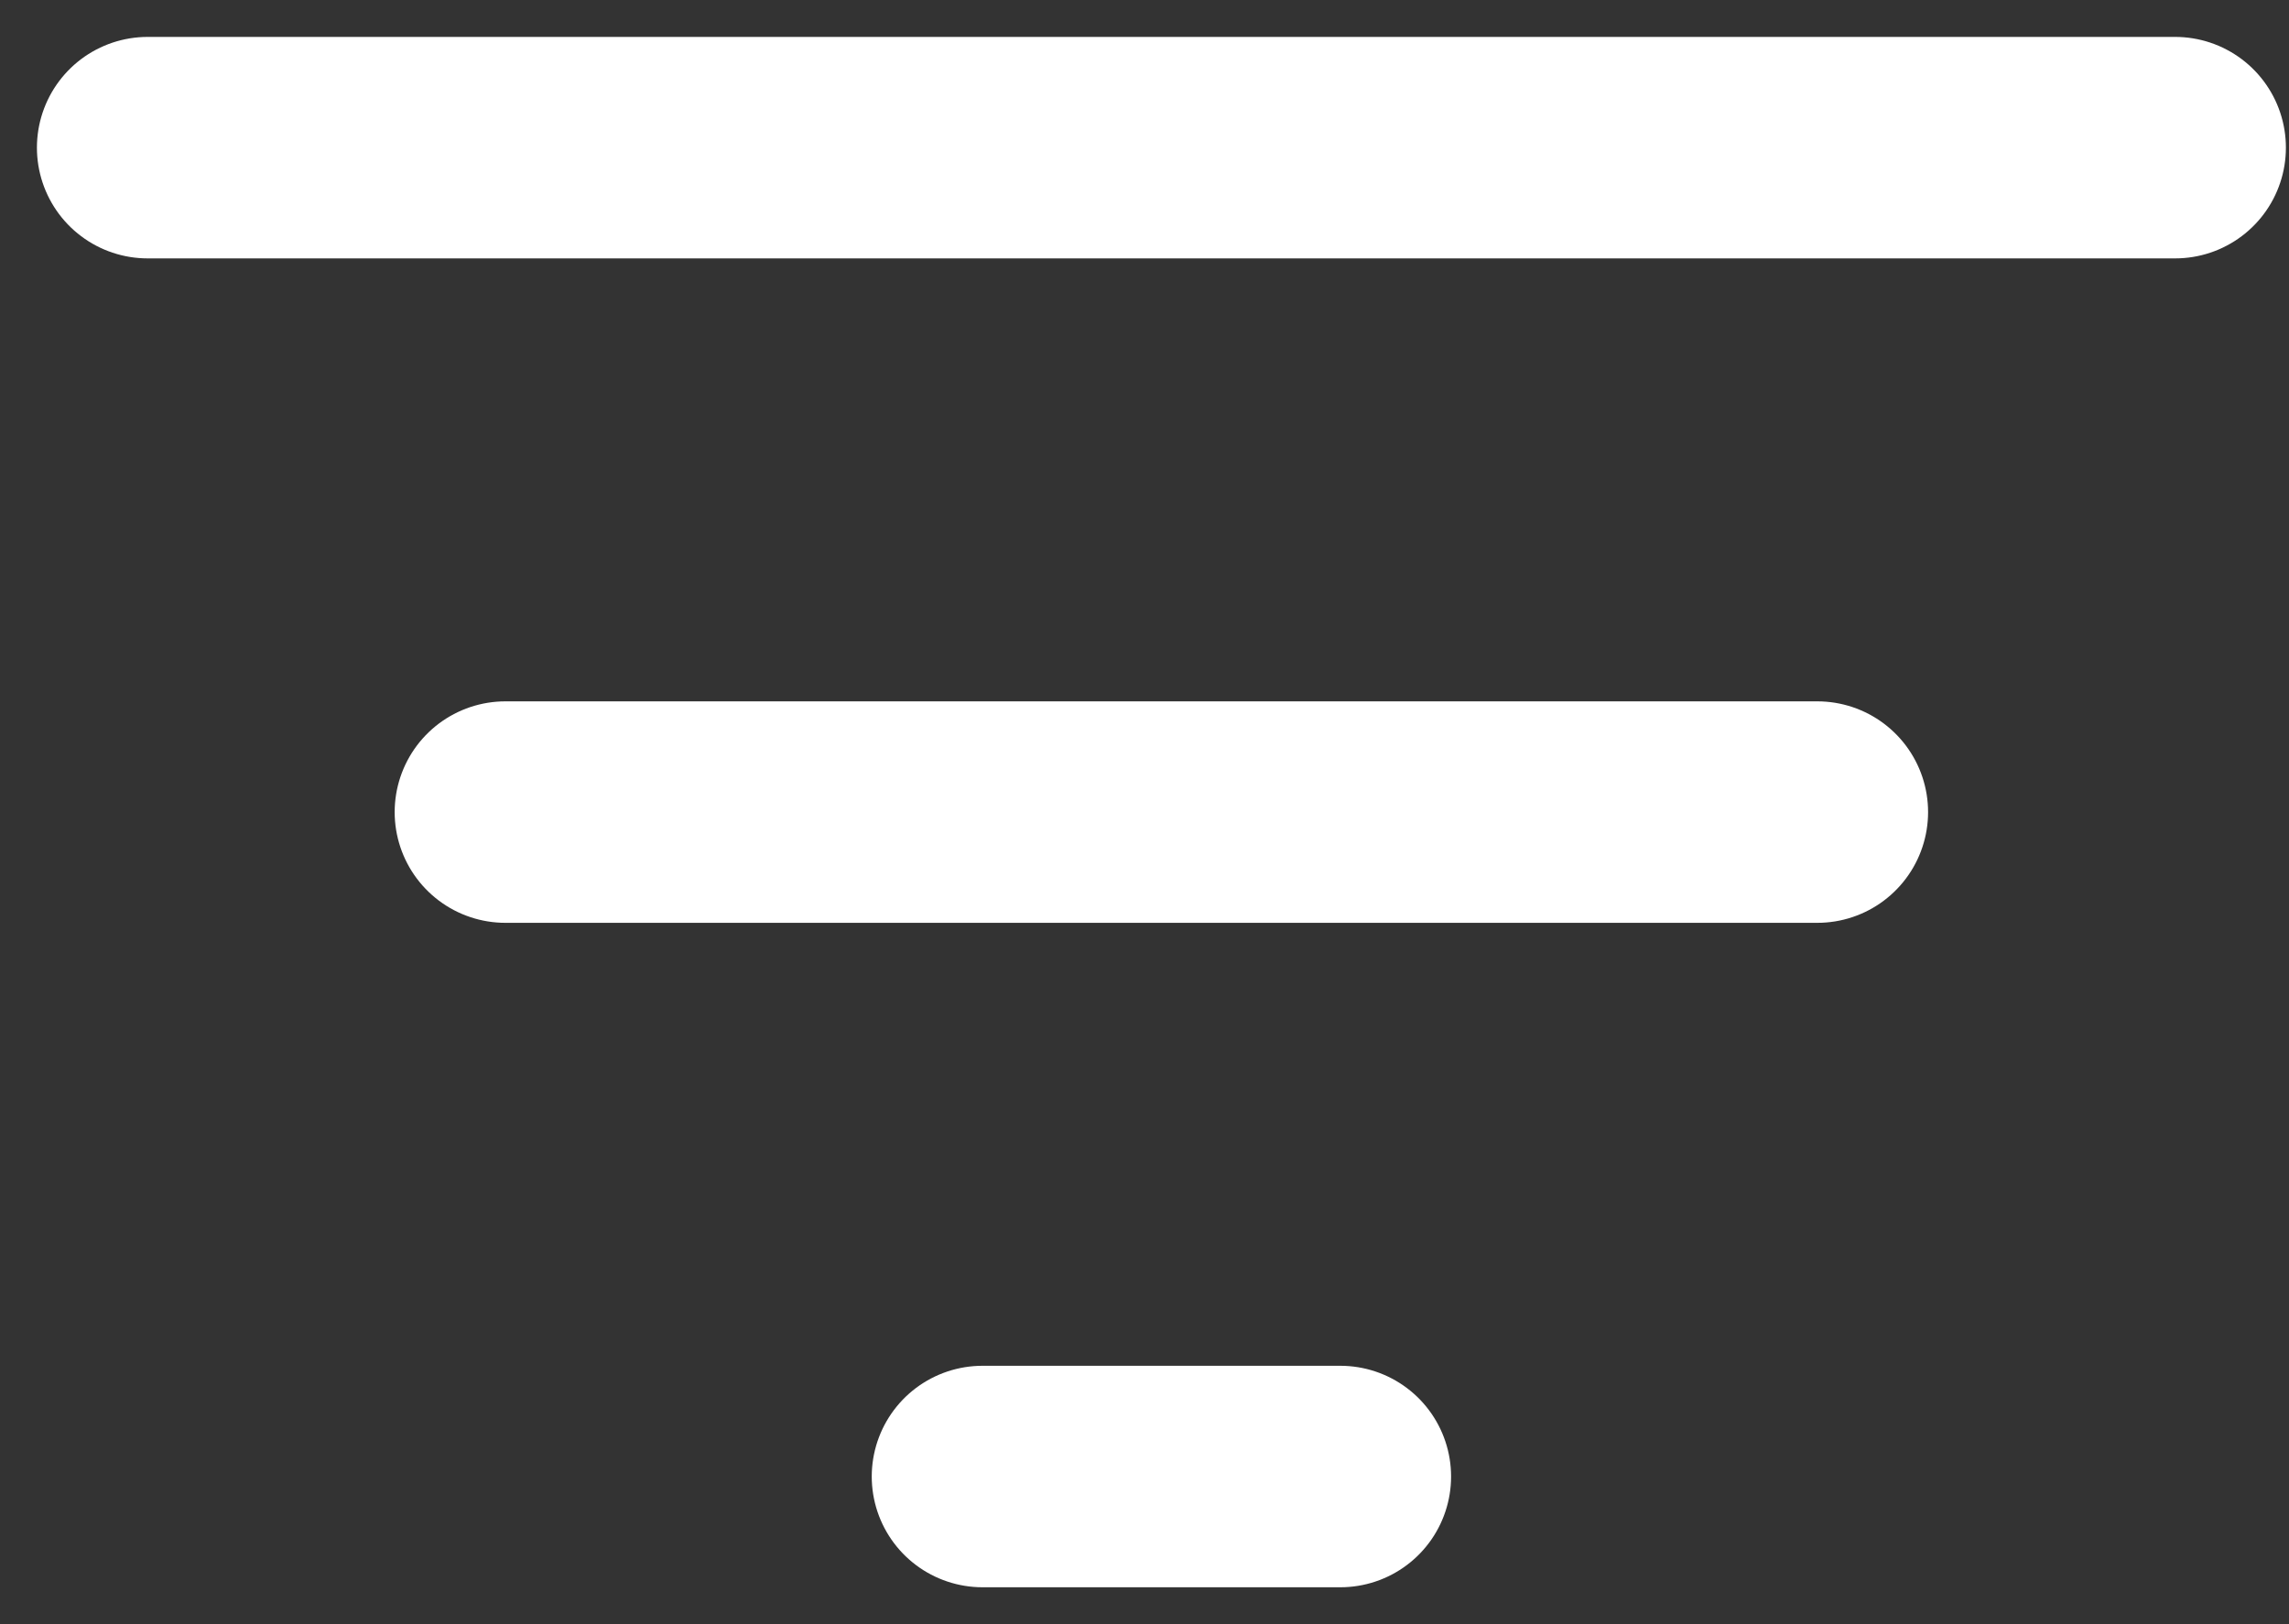 <svg width="31" height="22" viewBox="0 0 31 22" fill="none" xmlns="http://www.w3.org/2000/svg">
<rect x="0" y="0" width="31" height="22" fill="#333333" stroke="none"/>
<path d="M2 2H29.458" stroke="white" stroke-width="3" stroke-linecap="round"/>
<path d="M6.845 11H24.612" stroke="white" stroke-width="3" stroke-linecap="round"/>
<path d="M13.306 20H18.152" stroke="white" stroke-width="3" stroke-linecap="round"/>
</svg>

